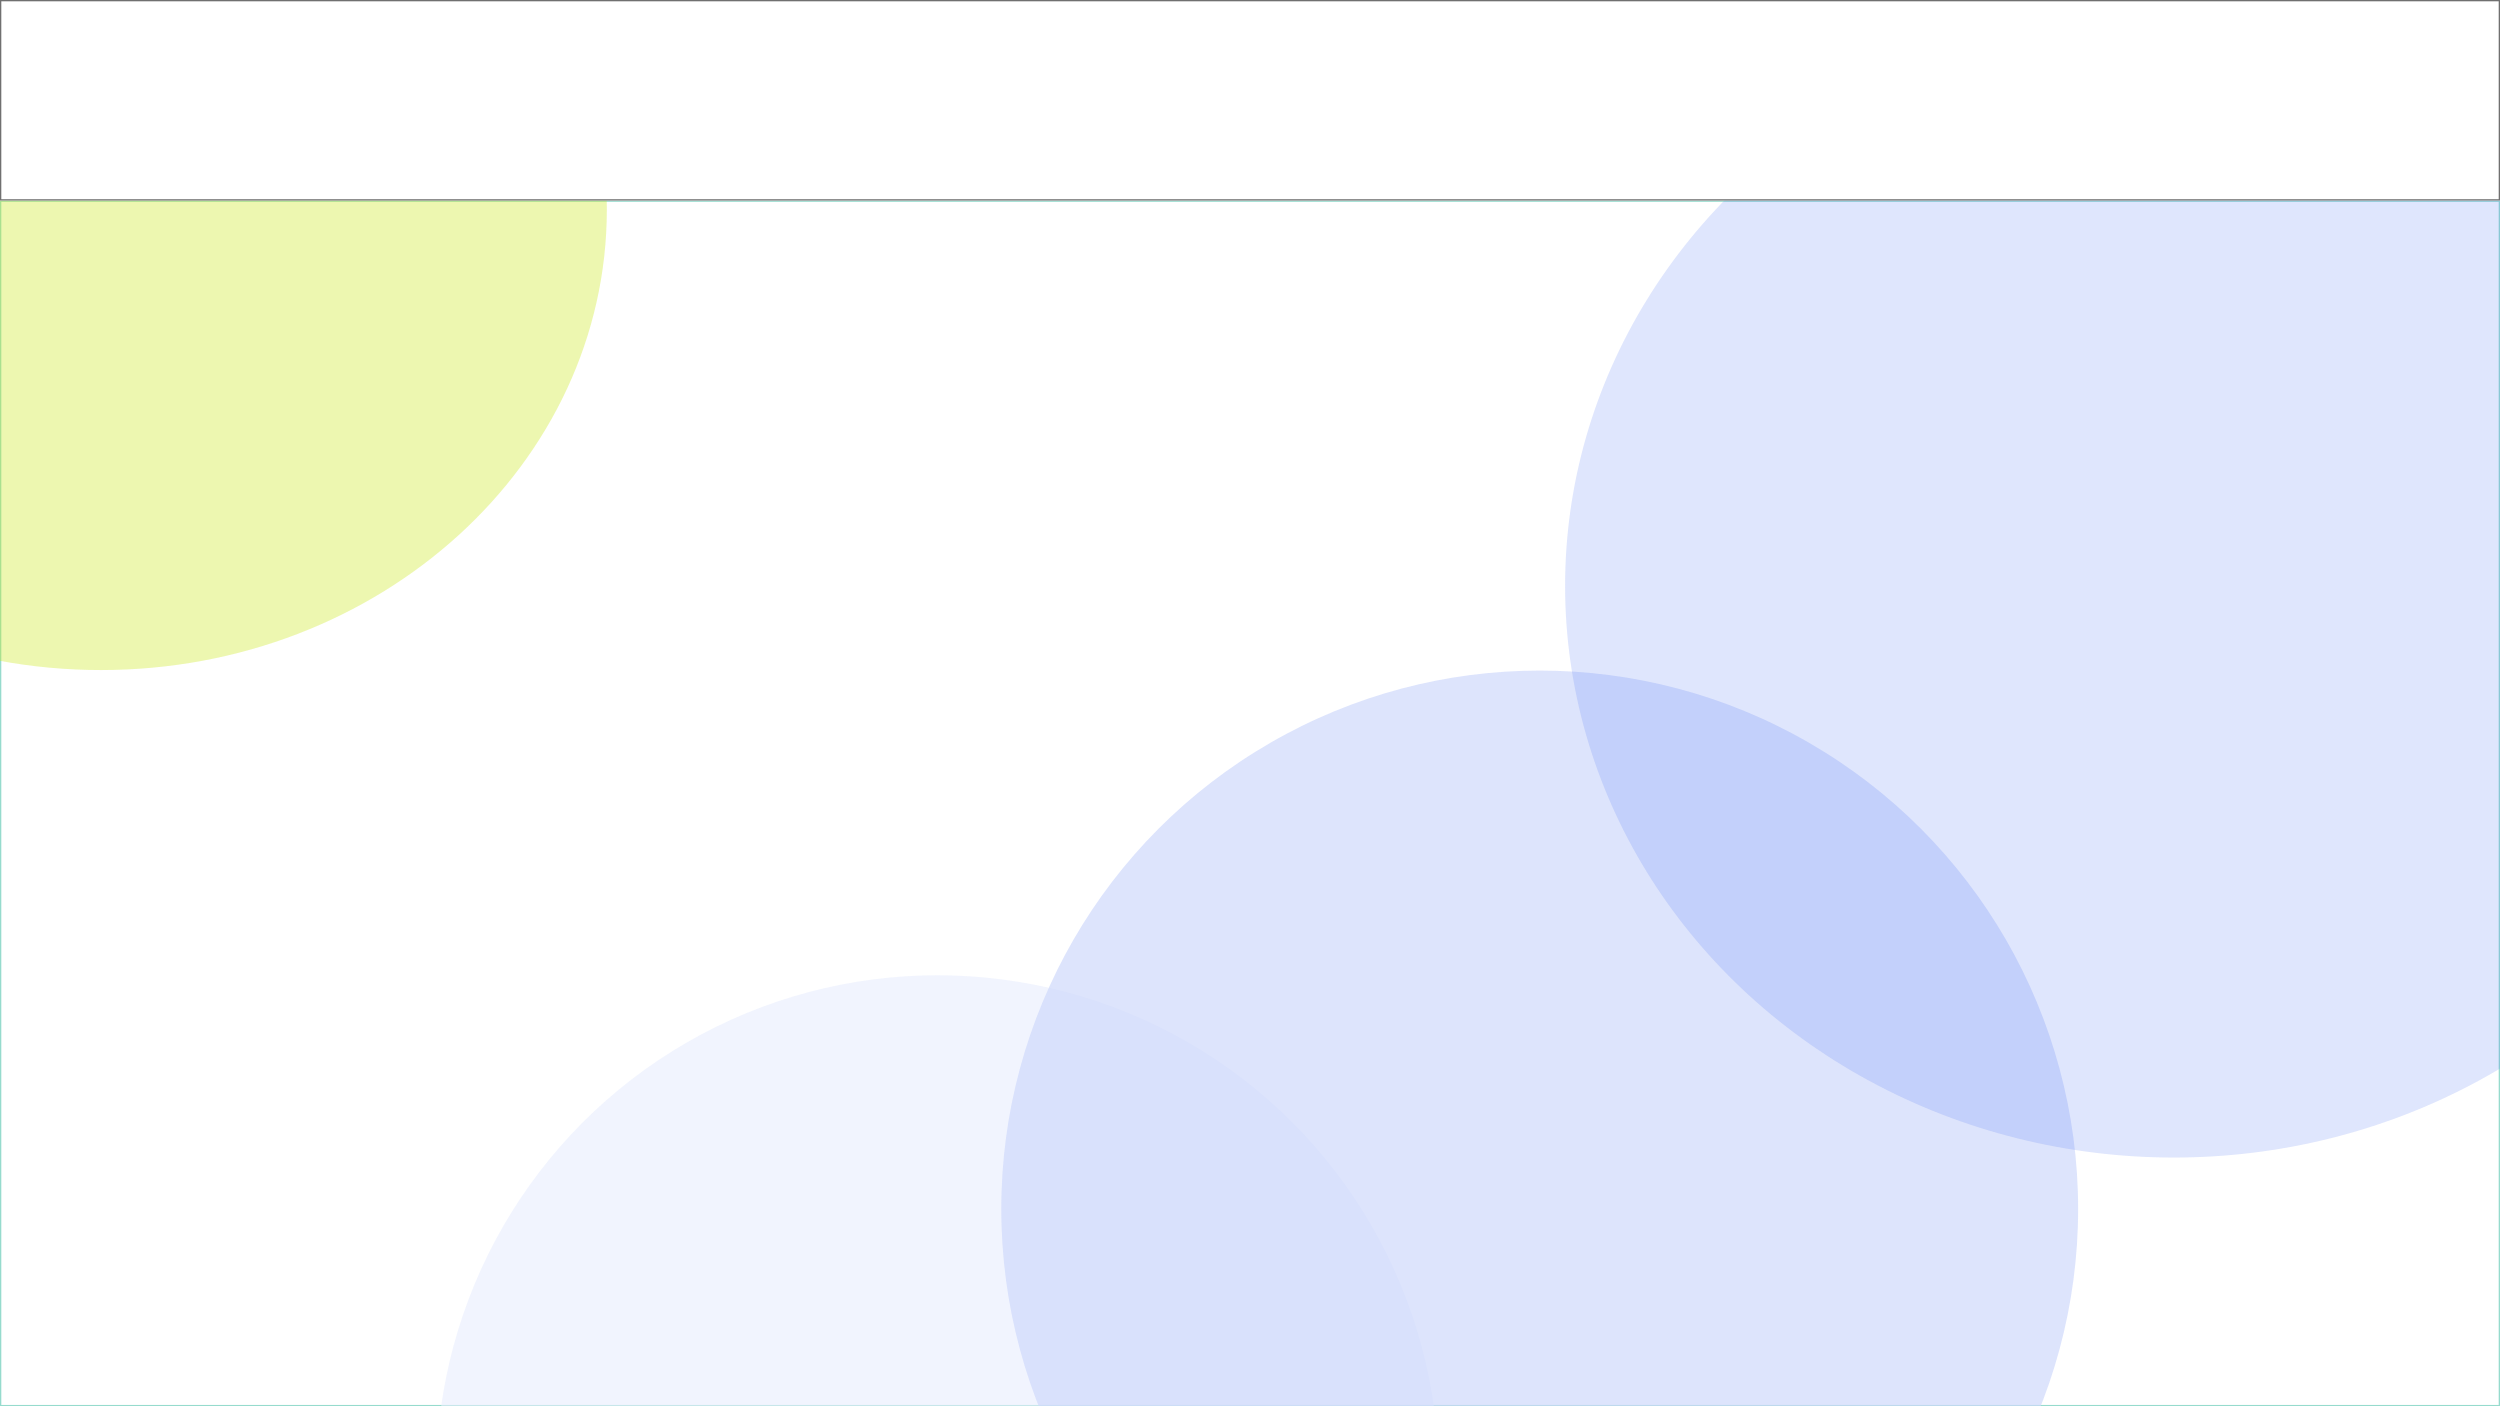 <svg xmlns="http://www.w3.org/2000/svg" xmlns:xlink="http://www.w3.org/1999/xlink" width="1920" height="1080" viewBox="0 0 1920 1080"><defs><style>.a{clip-path:url(#b);}.b,.g,.k{fill:#fff;}.b{stroke:#96dbcd;}.c{fill:#e8edfd;opacity:0.6;}.c,.d{stroke:rgba(112,112,112,0);}.d{fill:#ced8fb;opacity:0.7;}.e{fill:rgba(79,115,240,0.8);stroke:rgba(181,73,73,0);opacity:0.23;}.f{fill:rgba(204,231,31,0.35);}.g{stroke:#707070;}.h,.j{stroke:none;}.i{fill:none;}.j{fill:rgba(112,112,112,0);}</style><clipPath id="b"><rect width="1920" height="1080"/></clipPath></defs><g id="a" class="a"><rect class="k" width="1920" height="1080"/><g class="b" transform="translate(0 154)"><rect class="h" width="1920" height="926"/><rect class="i" x="0.5" y="0.5" width="1919" height="925"/></g><g class="c" transform="translate(335 749)"><circle class="h" cx="385" cy="385" r="385"/><circle class="i" cx="385" cy="385" r="384.5"/></g><g class="d" transform="translate(769 515)"><circle class="h" cx="413.5" cy="413.5" r="413.5"/><circle class="i" cx="413.5" cy="413.5" r="413"/></g><g class="e" transform="translate(1202 11)"><ellipse class="h" cx="467.5" cy="439" rx="467.5" ry="439"/><ellipse class="i" cx="467.5" cy="439" rx="467" ry="438.5"/></g><g class="f" transform="translate(-311 -193)"><path class="h" d="M388.525,0C603.1,0,777.05,158.4,777.05,353.8s-173.949,353.8-388.525,353.8S0,549.193,0,353.8,173.949,0,388.525,0Z"/><path class="j" d="M 388.525 1 C 375.303 1 361.969 1.613 348.893 2.822 C 336.007 4.014 323.058 5.814 310.407 8.171 C 285.521 12.808 261.044 19.727 237.653 28.736 C 214.688 37.581 192.539 48.529 171.821 61.275 C 151.301 73.899 132.005 88.396 114.47 104.364 C 96.936 120.331 81.018 137.899 67.157 156.581 C 53.165 175.441 41.148 195.602 31.439 216.504 C 21.552 237.791 13.958 260.067 8.869 282.714 C 6.282 294.226 4.307 306.008 3 317.734 C 1.673 329.632 1 341.765 1 353.797 C 1 365.828 1.673 377.961 3 389.86 C 4.307 401.585 6.282 413.368 8.869 424.88 C 13.958 447.526 21.552 469.802 31.439 491.089 C 41.148 511.992 53.165 532.153 67.157 551.012 C 81.018 569.694 96.936 587.263 114.47 603.229 C 132.005 619.198 151.301 633.695 171.821 646.319 C 192.539 659.065 214.688 670.012 237.653 678.857 C 261.044 687.866 285.521 694.785 310.407 699.423 C 323.058 701.78 336.007 703.579 348.893 704.771 C 361.969 705.98 375.303 706.594 388.525 706.594 C 401.747 706.594 415.082 705.98 428.158 704.771 C 441.044 703.579 453.992 701.78 466.643 699.423 C 491.529 694.785 516.007 687.866 539.397 678.857 C 562.362 670.012 584.511 659.065 605.229 646.319 C 625.749 633.695 645.045 619.198 662.581 603.229 C 680.115 587.263 696.033 569.694 709.893 551.012 C 723.885 532.153 735.902 511.992 745.611 491.089 C 755.499 469.802 763.092 447.526 768.181 424.88 C 770.768 413.368 772.743 401.585 774.051 389.86 C 775.378 377.961 776.05 365.828 776.05 353.797 C 776.05 341.765 775.378 329.632 774.051 317.734 C 772.743 306.008 770.768 294.226 768.181 282.714 C 763.092 260.067 755.499 237.791 745.611 216.504 C 735.902 195.602 723.885 175.441 709.893 156.581 C 696.033 137.899 680.115 120.331 662.581 104.364 C 645.045 88.396 625.749 73.899 605.229 61.275 C 584.511 48.529 562.362 37.581 539.397 28.736 C 516.007 19.727 491.529 12.808 466.643 8.171 C 453.992 5.814 441.044 4.014 428.158 2.822 C 415.082 1.613 401.747 1 388.525 1 M 388.525 0 C 603.102 0 777.05 158.4 777.05 353.797 C 777.05 549.193 603.102 707.594 388.525 707.594 C 173.949 707.594 0 549.193 0 353.797 C 0 158.4 173.949 0 388.525 0 Z"/></g><g class="g"><rect class="h" width="1920" height="154"/><rect class="i" x="0.5" y="0.5" width="1919" height="153"/></g></g></svg>